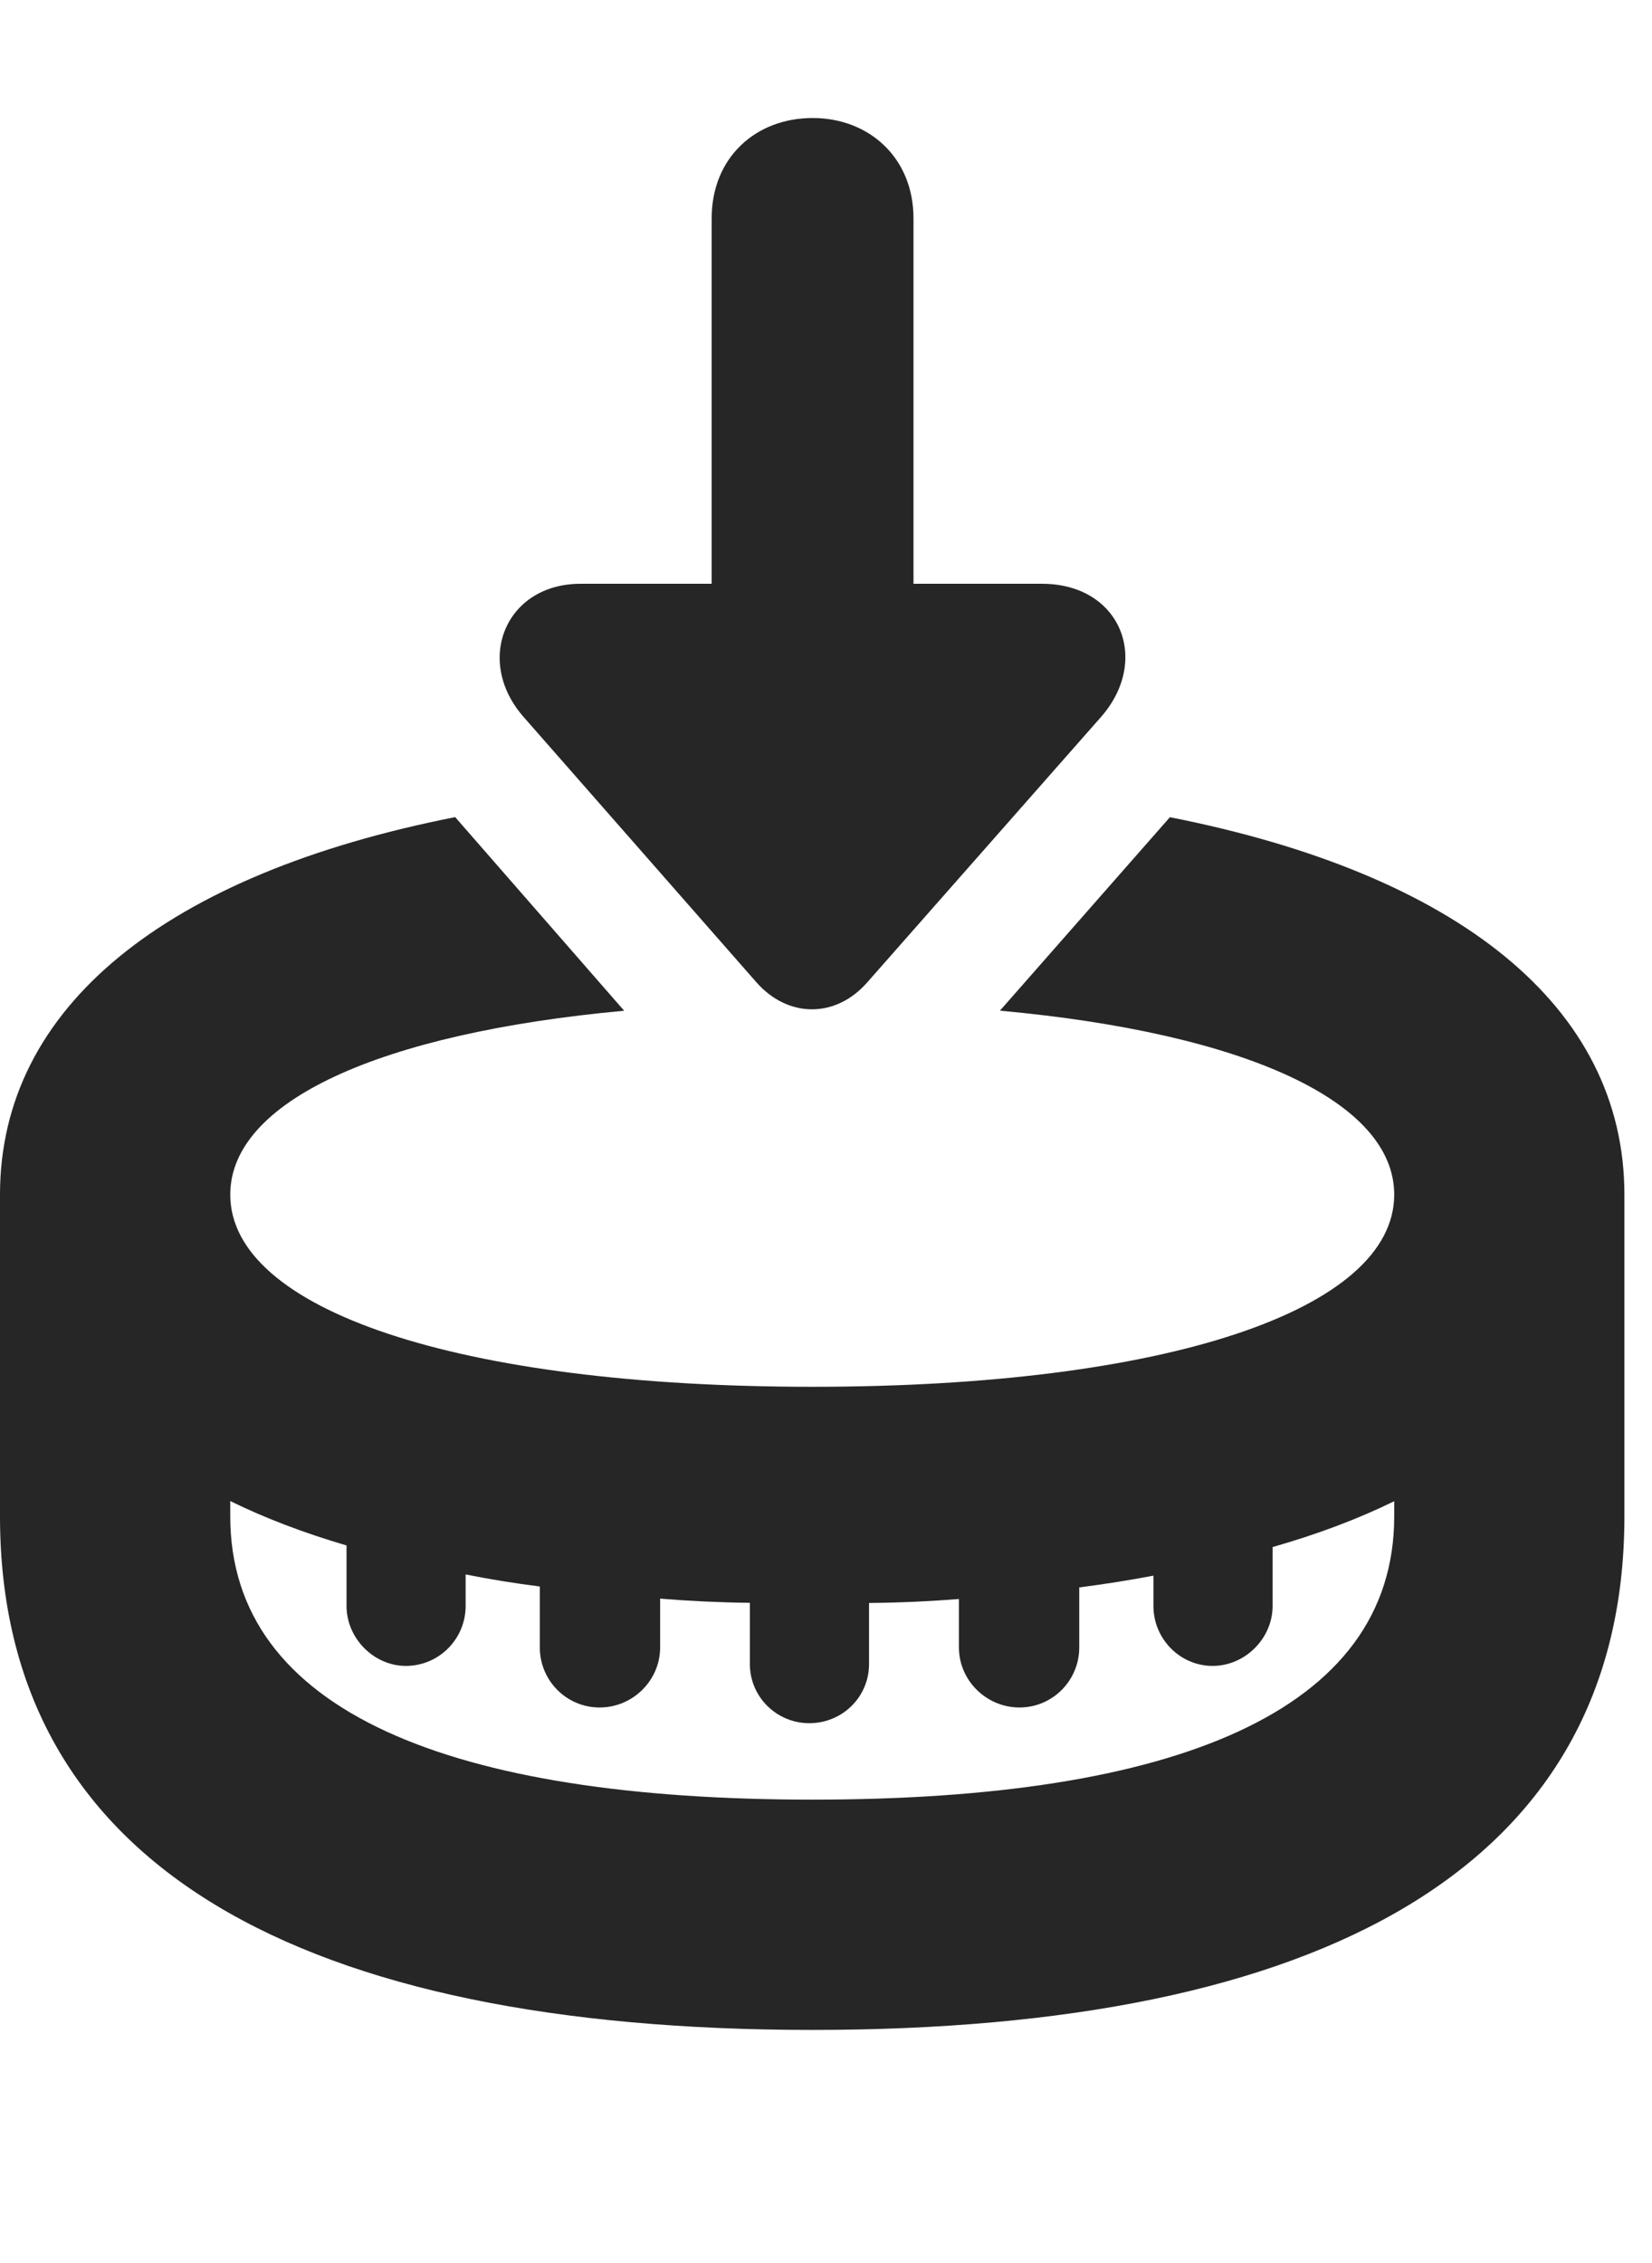 <?xml version="1.0" encoding="UTF-8"?>
<!--Generator: Apple Native CoreSVG 326-->
<!DOCTYPE svg PUBLIC "-//W3C//DTD SVG 1.1//EN" "http://www.w3.org/Graphics/SVG/1.1/DTD/svg11.dtd">
<svg version="1.1" xmlns="http://www.w3.org/2000/svg" xmlns:xlink="http://www.w3.org/1999/xlink"
       viewBox="0 0 21.667 29.669">
       <g>
              <rect height="29.669" opacity="0" width="21.667" x="0" y="0" />
              <path d="M8.186 13.25C4.97 13.546 3.02 14.441 3.02 15.661C3.02 17.167 5.997 18.18 10.656 18.18C15.316 18.18 18.286 17.167 18.286 15.661C18.286 14.44 16.335 13.544 13.115 13.249L15.344 10.713C19.116 11.457 21.305 13.191 21.305 15.661L21.305 19.878C21.305 24.49 17.314 26.611 10.656 26.611C3.989 26.611 0 24.49 0 19.878L1.12861e-08 15.661C0 13.19 2.193 11.456 5.97 10.712ZM3.02 19.878C3.02 22.446 5.931 23.592 10.656 23.592C15.382 23.592 18.286 22.446 18.286 19.878L18.286 19.68C17.813 19.912 17.28 20.113 16.691 20.281L16.691 21.053C16.691 21.479 16.33 21.839 15.904 21.839C15.478 21.839 15.128 21.486 15.128 21.053L15.128 20.656C14.815 20.715 14.491 20.767 14.155 20.81L14.155 21.597C14.155 22.031 13.805 22.384 13.371 22.384C12.938 22.384 12.577 22.031 12.577 21.597L12.577 20.962C12.202 20.992 11.809 21.01 11.398 21.014L11.398 21.814C11.398 22.247 11.047 22.59 10.614 22.59C10.188 22.59 9.835 22.247 9.835 21.814L9.835 21.012C9.426 21.007 9.033 20.988 8.658 20.957L8.658 21.597C8.658 22.031 8.298 22.384 7.864 22.384C7.43 22.384 7.08 22.031 7.08 21.597L7.08 20.798C6.742 20.755 6.417 20.702 6.107 20.64L6.107 21.053C6.107 21.486 5.757 21.839 5.323 21.839C4.905 21.839 4.545 21.479 4.545 21.053L4.545 20.26C3.984 20.095 3.474 19.901 3.02 19.678Z"
                     fill="currentColor" fill-opacity="0.85" />
              <path d="M11.379 12.873L14.444 9.395C15.096 8.647 14.691 7.653 13.667 7.653L11.981 7.653L11.981 2.862C11.981 2.065 11.394 1.547 10.659 1.547C9.912 1.547 9.334 2.065 9.334 2.862L9.334 7.653L7.614 7.653C6.634 7.653 6.218 8.655 6.864 9.395L9.917 12.873C10.335 13.351 10.965 13.351 11.379 12.873Z"
                     fill="currentColor" fill-opacity="0.85" />
       </g>
</svg>